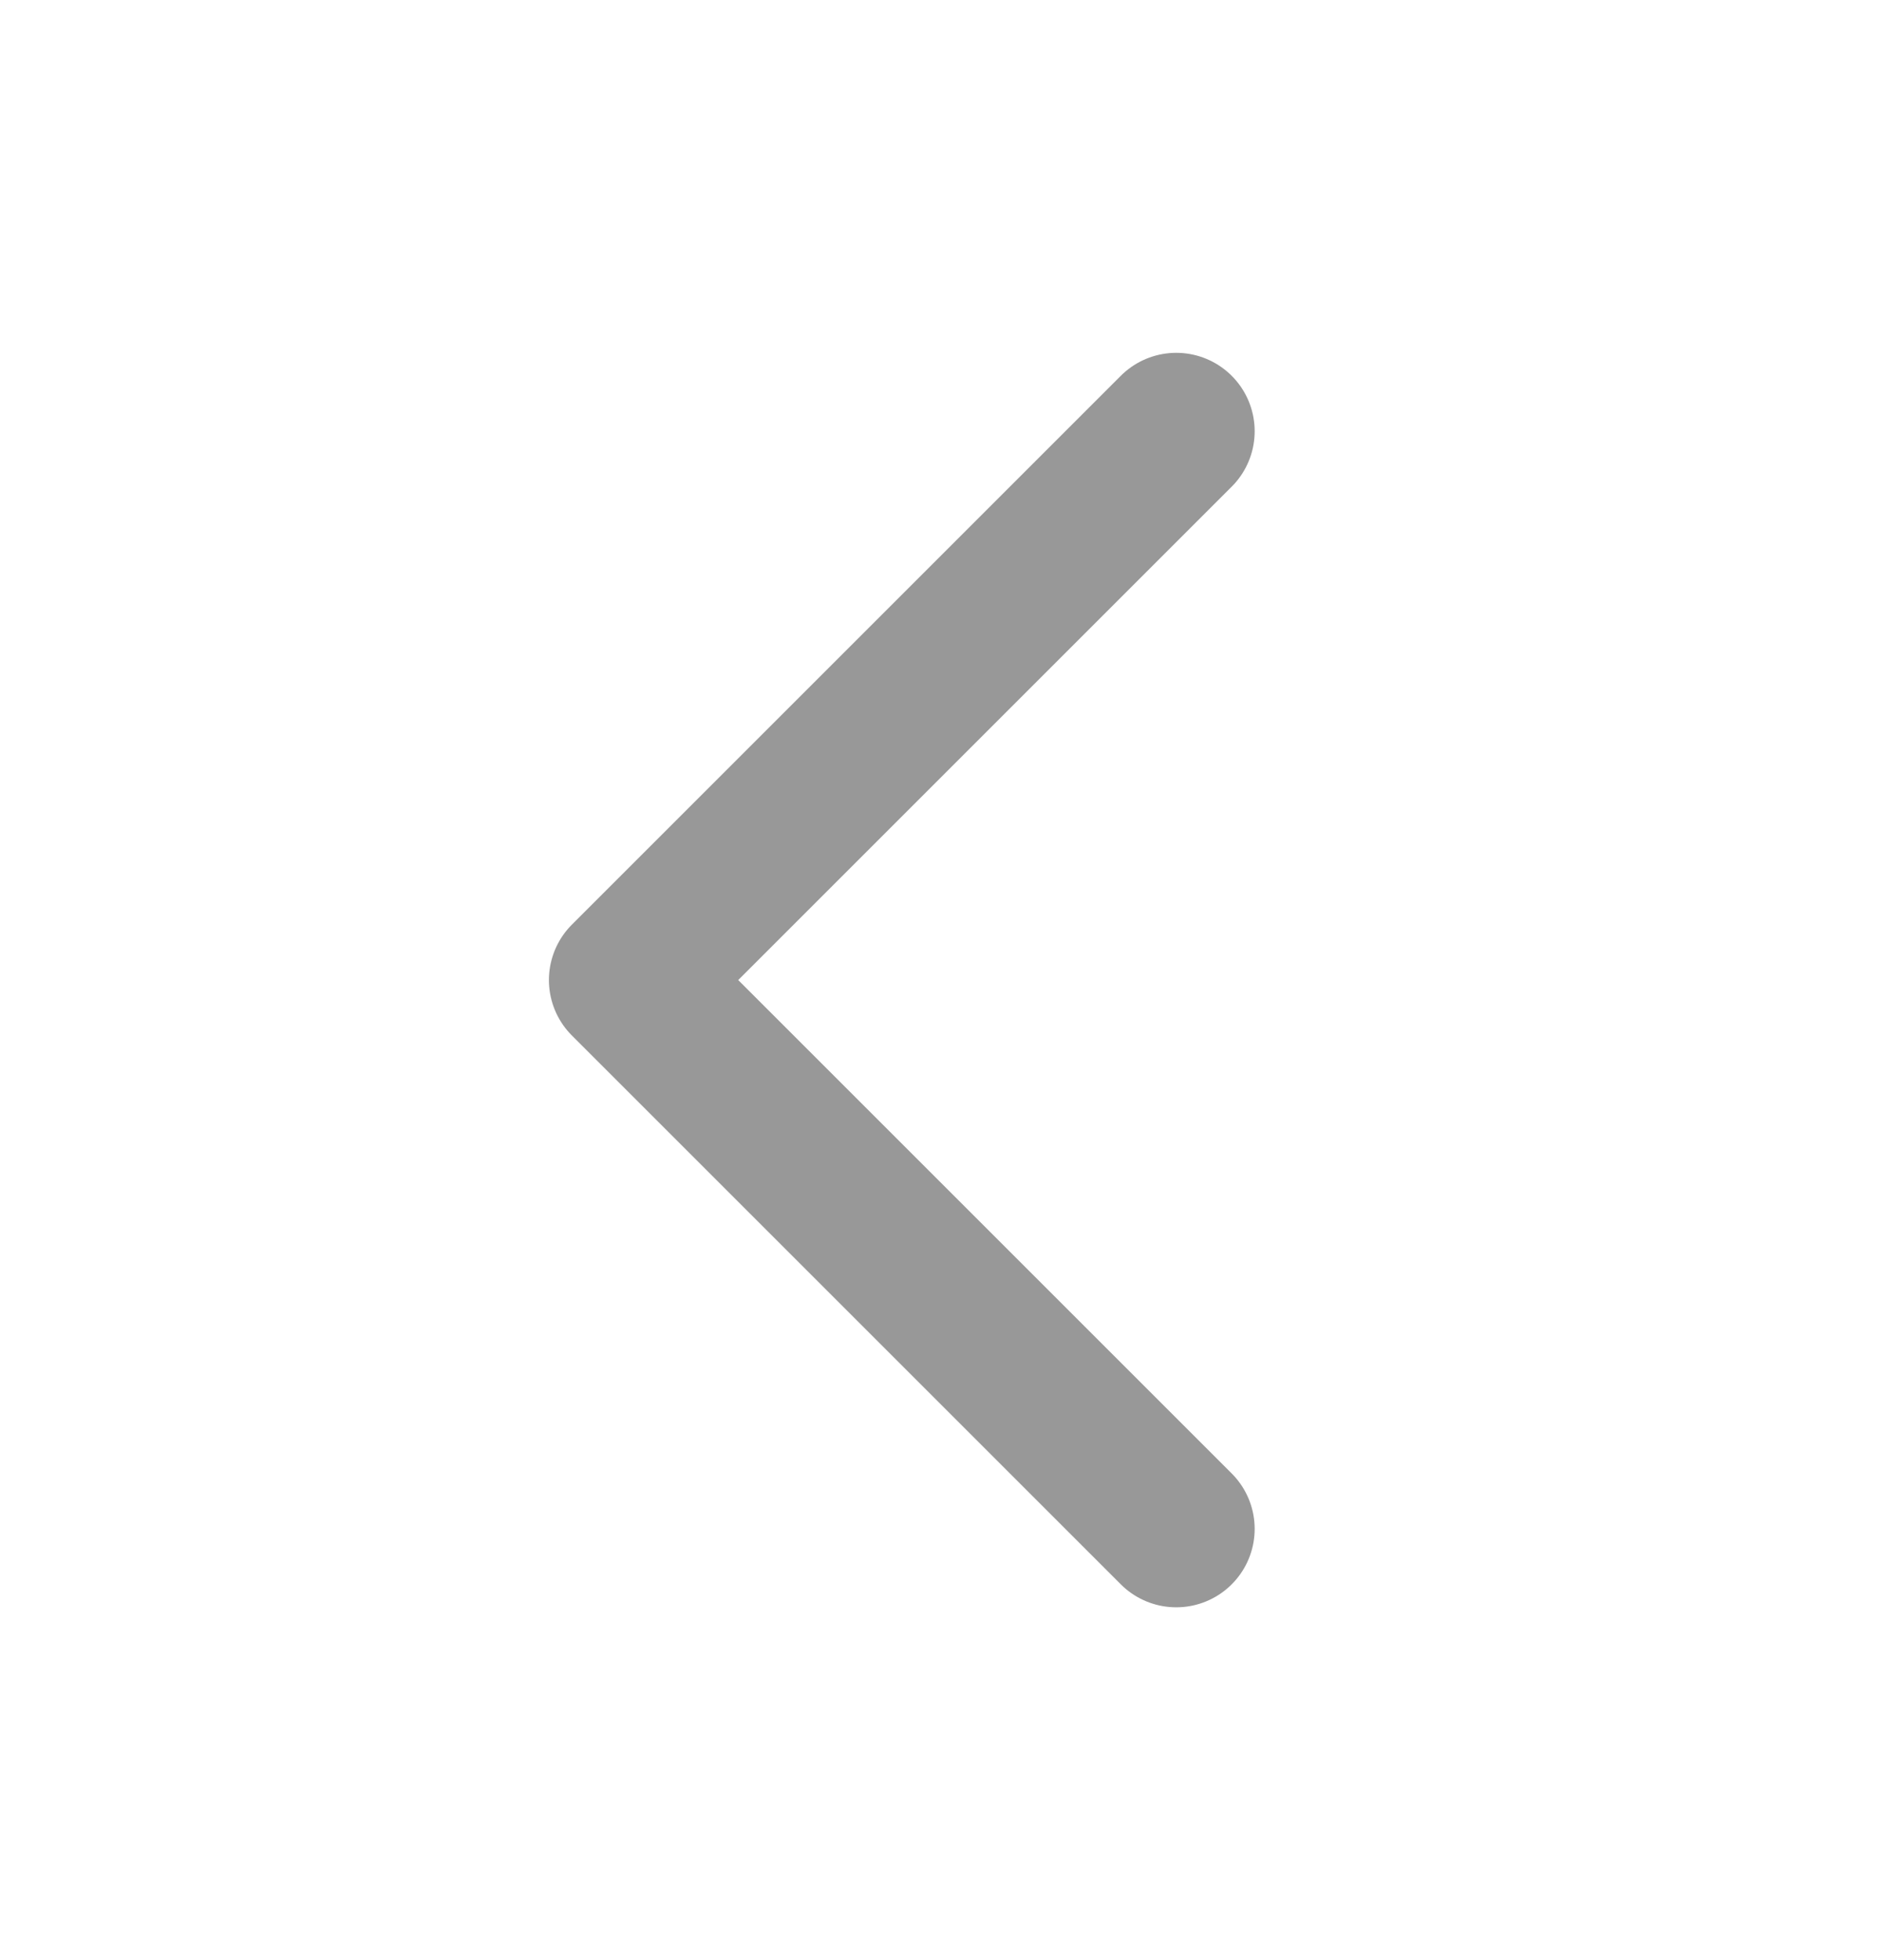 <svg width="24" height="25" viewBox="0 0 24 25" fill="none" xmlns="http://www.w3.org/2000/svg">
<path d="M15 19.5L8 12.5L15 5.5" stroke="#989898" stroke-width="2" stroke-linecap="round" stroke-linejoin="round"/>
</svg>
